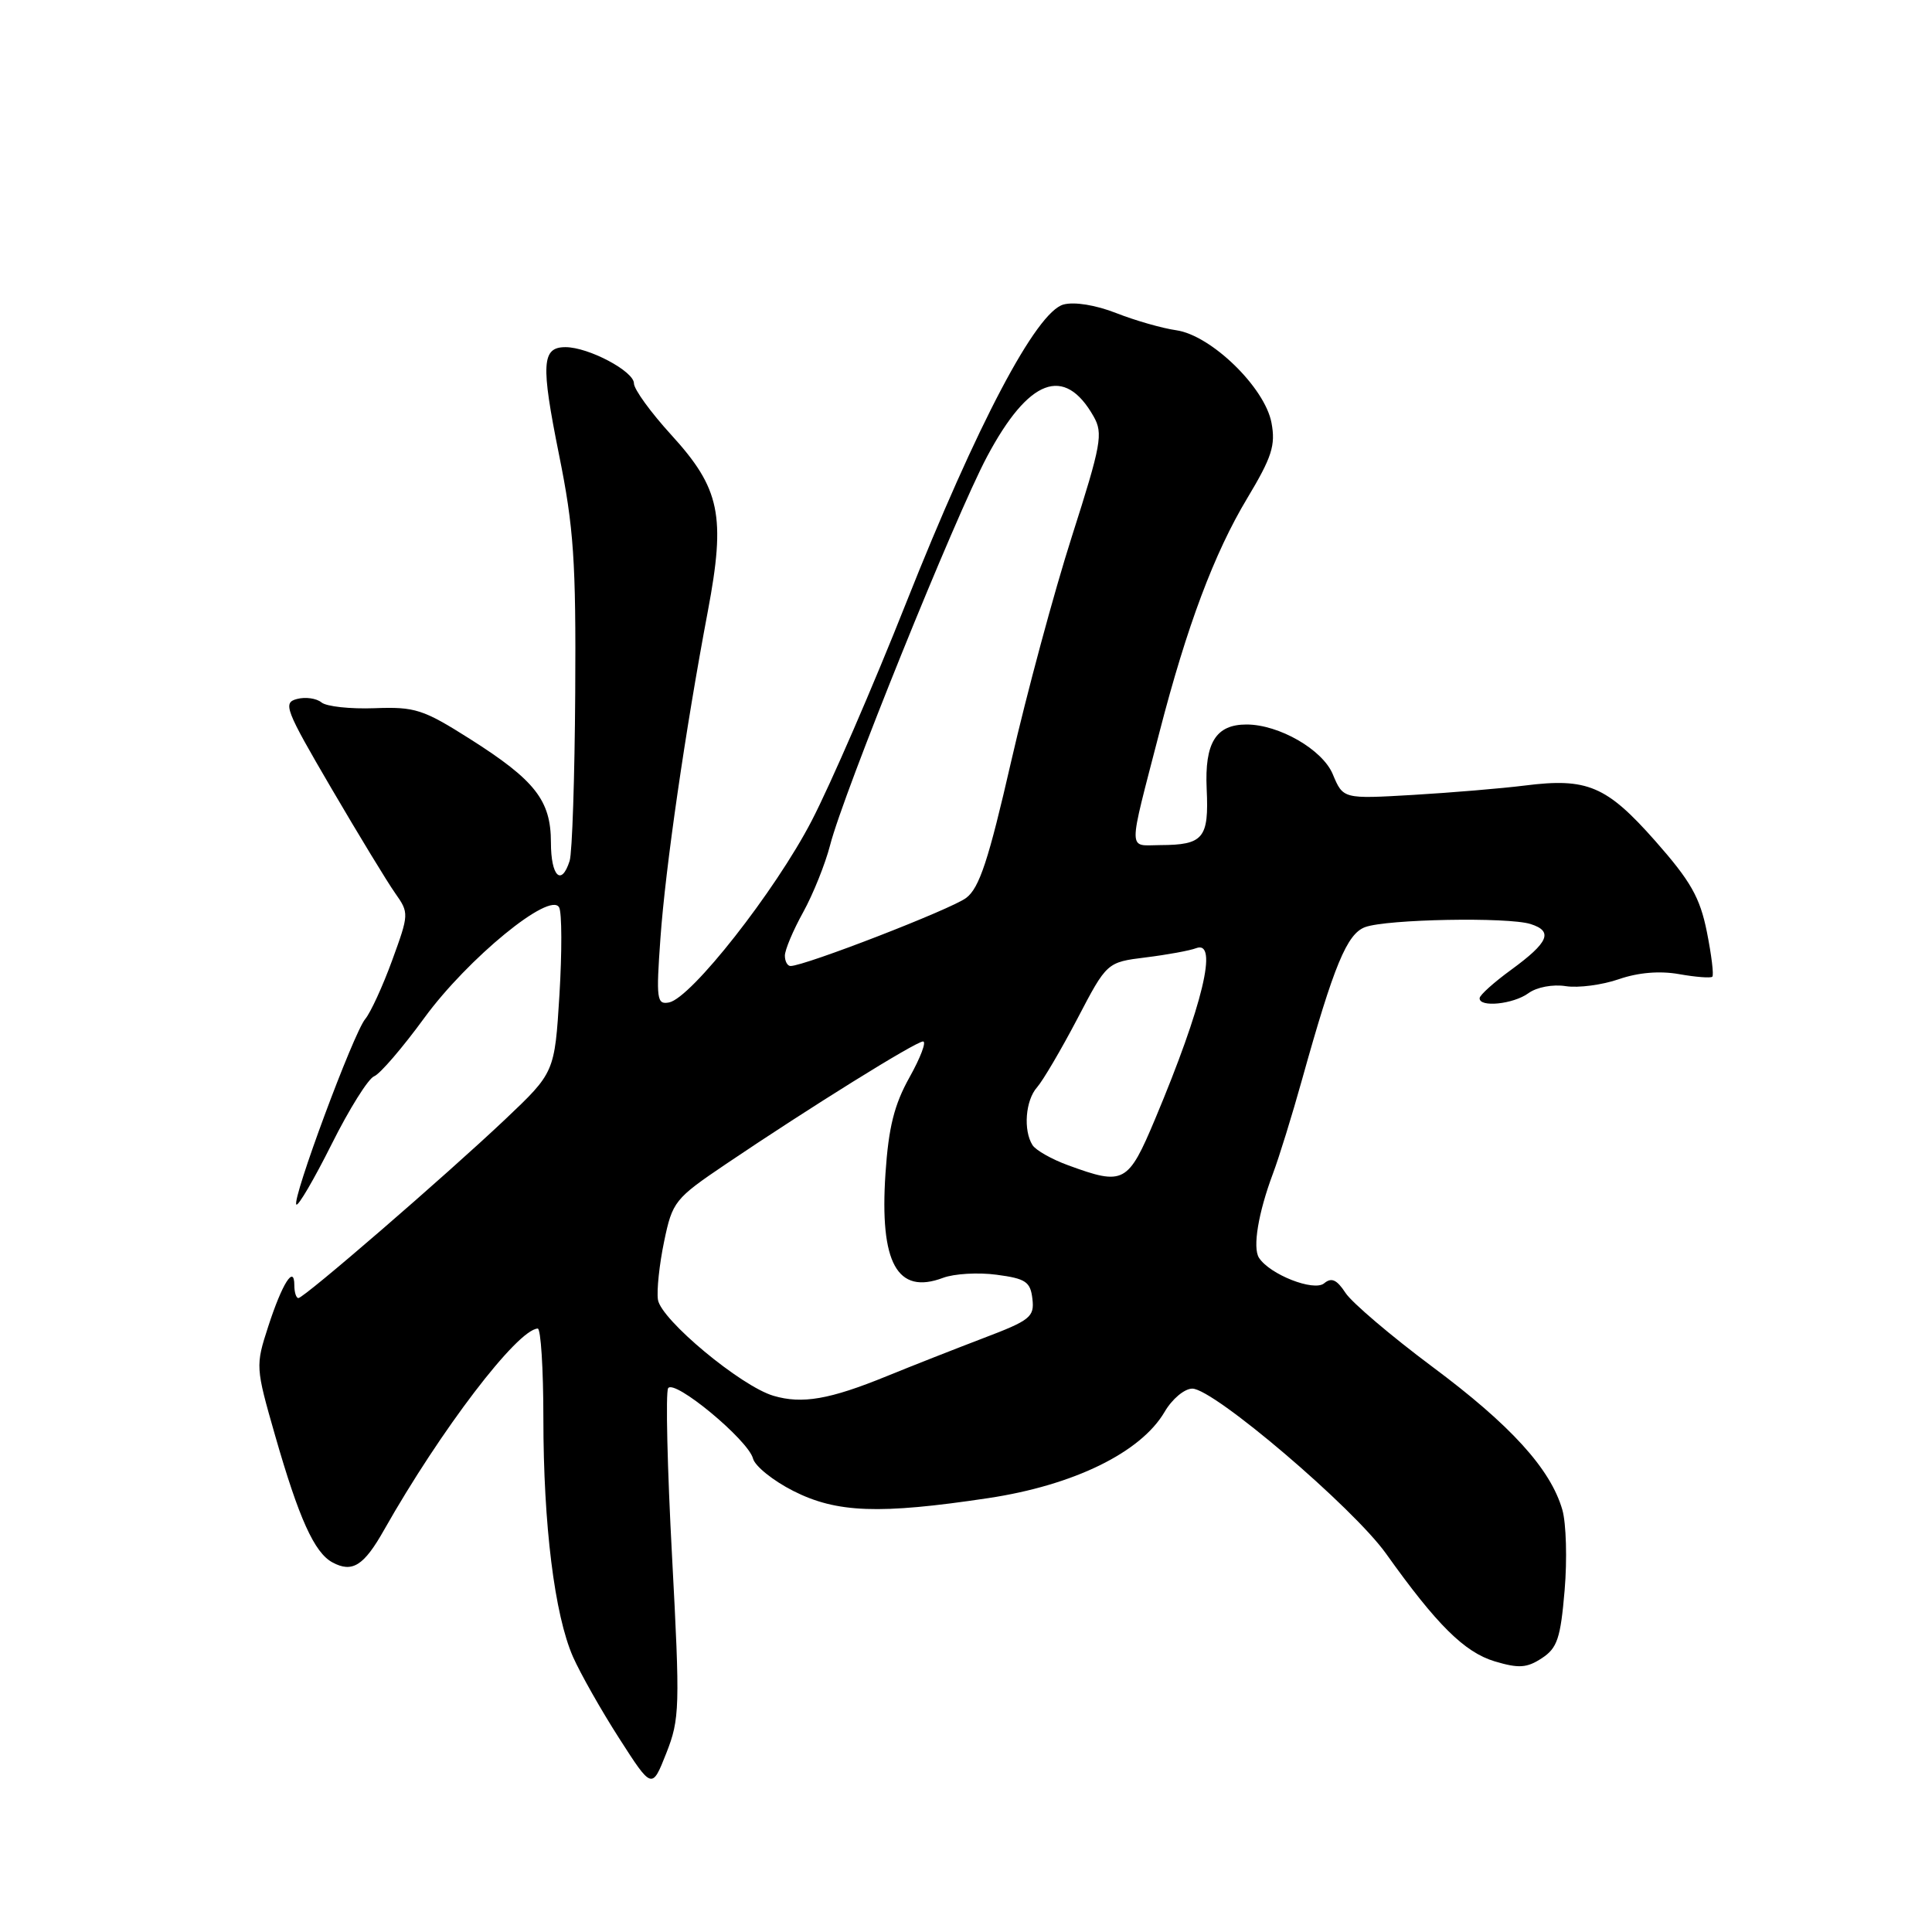 <?xml version="1.0" encoding="UTF-8" standalone="no"?>
<!DOCTYPE svg PUBLIC "-//W3C//DTD SVG 1.1//EN" "http://www.w3.org/Graphics/SVG/1.1/DTD/svg11.dtd" >
<svg xmlns="http://www.w3.org/2000/svg" xmlns:xlink="http://www.w3.org/1999/xlink" version="1.1" viewBox="0 0 256 256">
 <g >
 <path fill="currentColor"
d=" M 89.05 206.23 C 88.42 194.53 88.19 184.50 88.53 183.95 C 89.32 182.67 99.14 190.80 99.78 193.27 C 100.04 194.27 102.44 196.20 105.10 197.55 C 110.86 200.47 116.49 200.68 130.94 198.51 C 142.27 196.81 151.16 192.46 154.31 187.09 C 155.31 185.37 156.95 184.00 157.99 184.00 C 160.82 184.00 179.30 199.75 183.67 205.88 C 190.39 215.31 194.05 218.93 198.06 220.14 C 201.25 221.09 202.32 221.02 204.30 219.72 C 206.35 218.38 206.78 217.09 207.32 210.73 C 207.67 206.65 207.53 201.84 207.02 200.06 C 205.46 194.64 200.19 188.84 189.75 181.07 C 184.30 177.00 179.14 172.61 178.29 171.32 C 177.13 169.55 176.43 169.23 175.45 170.05 C 174.09 171.17 168.25 168.88 166.82 166.66 C 165.96 165.32 166.73 160.70 168.66 155.54 C 169.48 153.37 171.22 147.74 172.53 143.04 C 176.76 127.88 178.48 123.74 180.88 122.85 C 183.75 121.79 199.81 121.49 202.81 122.44 C 205.84 123.40 205.22 124.86 200.24 128.50 C 197.97 130.15 196.09 131.84 196.06 132.25 C 195.96 133.53 200.52 133.07 202.53 131.60 C 203.63 130.80 205.75 130.40 207.47 130.67 C 209.14 130.93 212.30 130.51 214.50 129.75 C 217.07 128.86 219.93 128.62 222.50 129.08 C 224.70 129.47 226.68 129.62 226.89 129.42 C 227.11 129.21 226.78 126.54 226.17 123.48 C 225.25 118.90 224.03 116.76 219.33 111.43 C 212.87 104.12 210.32 103.04 202.03 104.09 C 198.99 104.47 192.33 105.03 187.24 105.33 C 177.97 105.87 177.97 105.87 176.60 102.59 C 175.24 99.32 169.47 96.00 165.17 96.00 C 161.11 96.00 159.61 98.42 159.89 104.52 C 160.20 111.08 159.47 111.96 153.73 111.98 C 149.40 112.00 149.41 113.37 153.64 97.00 C 157.26 82.99 160.89 73.30 165.26 66.03 C 168.53 60.58 169.04 59.01 168.48 56.03 C 167.61 51.35 160.48 44.42 155.86 43.76 C 154.01 43.50 150.44 42.48 147.92 41.49 C 145.20 40.42 142.36 39.96 140.92 40.35 C 137.31 41.33 129.47 56.19 120.07 79.88 C 115.68 90.96 110.04 103.96 107.55 108.76 C 102.72 118.08 91.58 132.26 88.65 132.83 C 87.03 133.14 86.93 132.43 87.51 124.33 C 88.17 114.98 90.81 96.78 93.79 81.00 C 96.18 68.34 95.43 64.73 88.95 57.63 C 86.23 54.65 84.00 51.58 84.00 50.80 C 84.00 49.19 77.98 46.00 74.93 46.00 C 71.78 46.00 71.65 48.20 74.07 60.23 C 76.03 69.93 76.33 74.33 76.22 91.82 C 76.15 102.99 75.82 113.00 75.48 114.07 C 74.39 117.49 73.00 116.13 73.00 111.63 C 73.00 106.06 70.91 103.39 62.25 97.90 C 56.07 93.99 55.00 93.64 49.64 93.84 C 46.42 93.96 43.24 93.62 42.59 93.07 C 41.93 92.53 40.47 92.32 39.35 92.62 C 37.45 93.11 37.80 94.01 43.90 104.44 C 47.53 110.64 51.34 116.91 52.37 118.36 C 54.21 120.97 54.20 121.12 51.96 127.26 C 50.71 130.69 49.10 134.18 48.40 135.02 C 46.85 136.85 38.64 158.97 39.27 159.61 C 39.52 159.85 41.62 156.25 43.95 151.60 C 46.27 146.95 48.81 142.90 49.58 142.61 C 50.35 142.31 53.34 138.83 56.23 134.87 C 61.98 127.00 72.91 118.04 74.09 120.24 C 74.46 120.94 74.47 126.14 74.13 131.81 C 73.49 142.11 73.49 142.11 66.95 148.31 C 59.02 155.81 40.29 172.00 39.54 172.00 C 39.24 172.00 39.00 171.23 39.00 170.30 C 39.00 167.52 37.39 170.06 35.54 175.77 C 33.85 180.98 33.86 181.17 36.45 190.20 C 39.61 201.22 41.66 205.75 44.06 207.03 C 46.68 208.44 48.21 207.48 50.89 202.73 C 58.39 189.48 68.54 176.17 71.25 176.04 C 71.66 176.02 72.00 181.37 72.00 187.93 C 72.00 202.06 73.48 213.96 75.92 219.53 C 76.90 221.74 79.65 226.61 82.04 230.33 C 86.39 237.11 86.39 237.11 88.29 232.30 C 90.07 227.78 90.12 226.28 89.05 206.23 Z  M 102.49 184.95 C 98.17 183.68 87.56 174.85 87.18 172.21 C 87.00 170.99 87.37 167.52 88.00 164.50 C 89.10 159.21 89.40 158.83 96.18 154.25 C 107.21 146.80 121.35 138.00 122.31 138.00 C 122.78 138.00 121.98 140.13 120.52 142.74 C 118.49 146.37 117.74 149.37 117.33 155.49 C 116.54 167.36 118.88 171.61 124.96 169.32 C 126.43 168.77 129.62 168.58 132.06 168.91 C 135.92 169.42 136.54 169.84 136.80 172.11 C 137.08 174.50 136.52 174.95 130.30 177.31 C 126.56 178.74 120.80 181.00 117.50 182.35 C 109.93 185.44 106.29 186.07 102.49 184.95 Z  M 141.55 154.41 C 139.37 153.62 137.24 152.41 136.81 151.73 C 135.57 149.77 135.88 145.80 137.41 144.08 C 138.18 143.21 140.59 139.12 142.75 135.00 C 146.67 127.50 146.67 127.50 151.83 126.86 C 154.66 126.51 157.66 125.96 158.49 125.64 C 161.47 124.50 159.38 133.21 153.07 148.25 C 149.47 156.82 148.92 157.11 141.55 154.41 Z  M 104.00 126.63 C 104.00 125.87 105.09 123.28 106.42 120.88 C 107.75 118.47 109.35 114.47 109.99 112.00 C 111.74 105.13 126.58 68.41 130.78 60.52 C 136.30 50.15 141.04 48.36 144.91 55.18 C 146.19 57.44 145.93 58.87 142.03 71.08 C 139.67 78.46 136.05 91.89 133.98 100.91 C 130.99 113.97 129.77 117.67 128.02 118.98 C 126.06 120.47 106.60 128.01 104.75 128.00 C 104.34 128.00 104.00 127.38 104.00 126.63 Z "/>
</g>
</svg>
